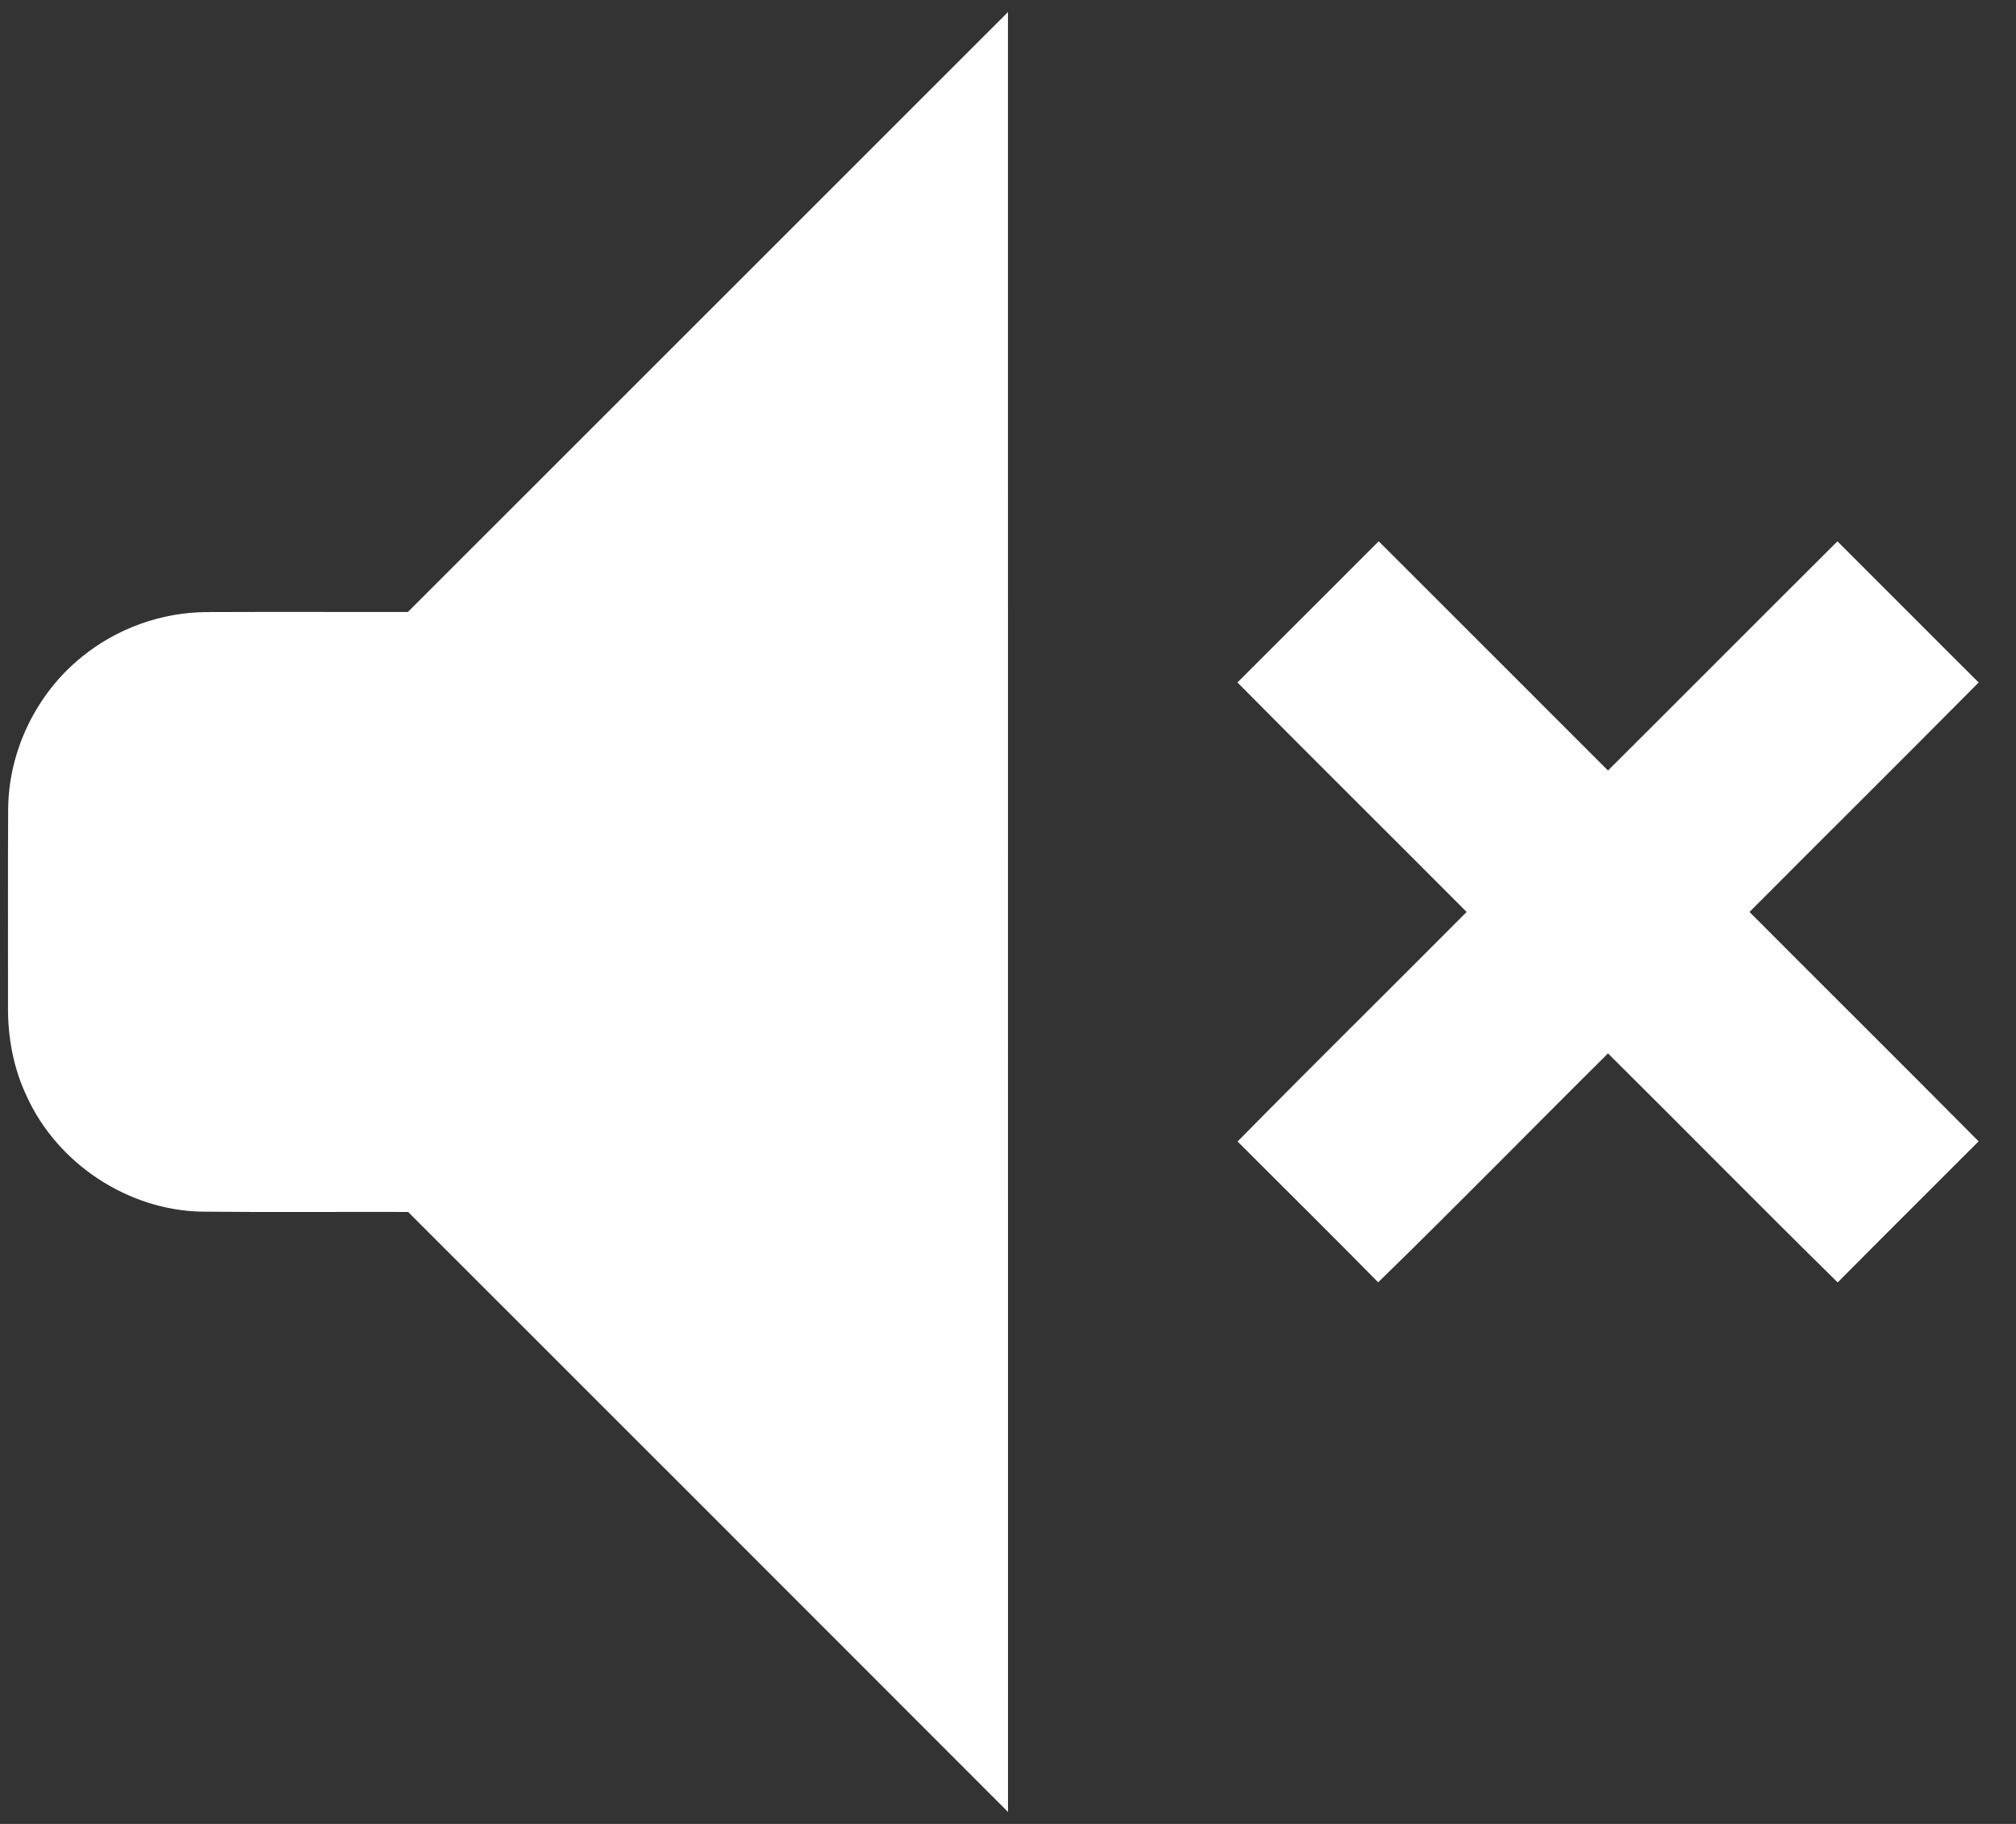 <svg width="42" height="38" viewBox="0 0 42 38" fill="none" xmlns="http://www.w3.org/2000/svg">
<rect x="0" y="0" width="42" height="38" fill="#333333" stroke="none"/>
<path d="M8.498 12.75C12.667 8.586 16.831 4.416 20.999 0.252C21.001 12.751 20.999 25.251 21 37.75C16.837 33.58 12.669 29.416 8.502 25.25C7.068 25.246 5.635 25.258 4.202 25.244C2.662 25.214 1.195 24.242 0.558 22.842C0.279 22.256 0.159 21.604 0.167 20.957C0.169 19.592 0.162 18.226 0.17 16.859C0.178 15.642 0.759 14.448 1.706 13.685C2.432 13.093 3.36 12.759 4.297 12.752C5.697 12.746 7.098 12.752 8.498 12.75Z" fill="white"/>
<path d="M25.78 14.219C26.763 13.24 27.74 12.257 28.723 11.277C30.317 12.867 31.907 14.462 33.5 16.053C35.096 14.464 36.684 12.866 38.28 11.278C39.263 12.257 40.238 13.241 41.222 14.219C39.637 15.818 38.038 17.404 36.448 19C38.037 20.595 39.636 22.181 41.221 23.779C40.243 24.76 39.26 25.735 38.285 26.718C36.679 25.14 35.099 23.533 33.5 21.947C31.901 23.533 30.326 25.145 28.712 26.716C27.743 25.73 26.759 24.761 25.783 23.782C27.363 22.178 28.967 20.597 30.555 19C28.965 17.404 27.365 15.818 25.78 14.219Z" fill="white"/>
</svg>
